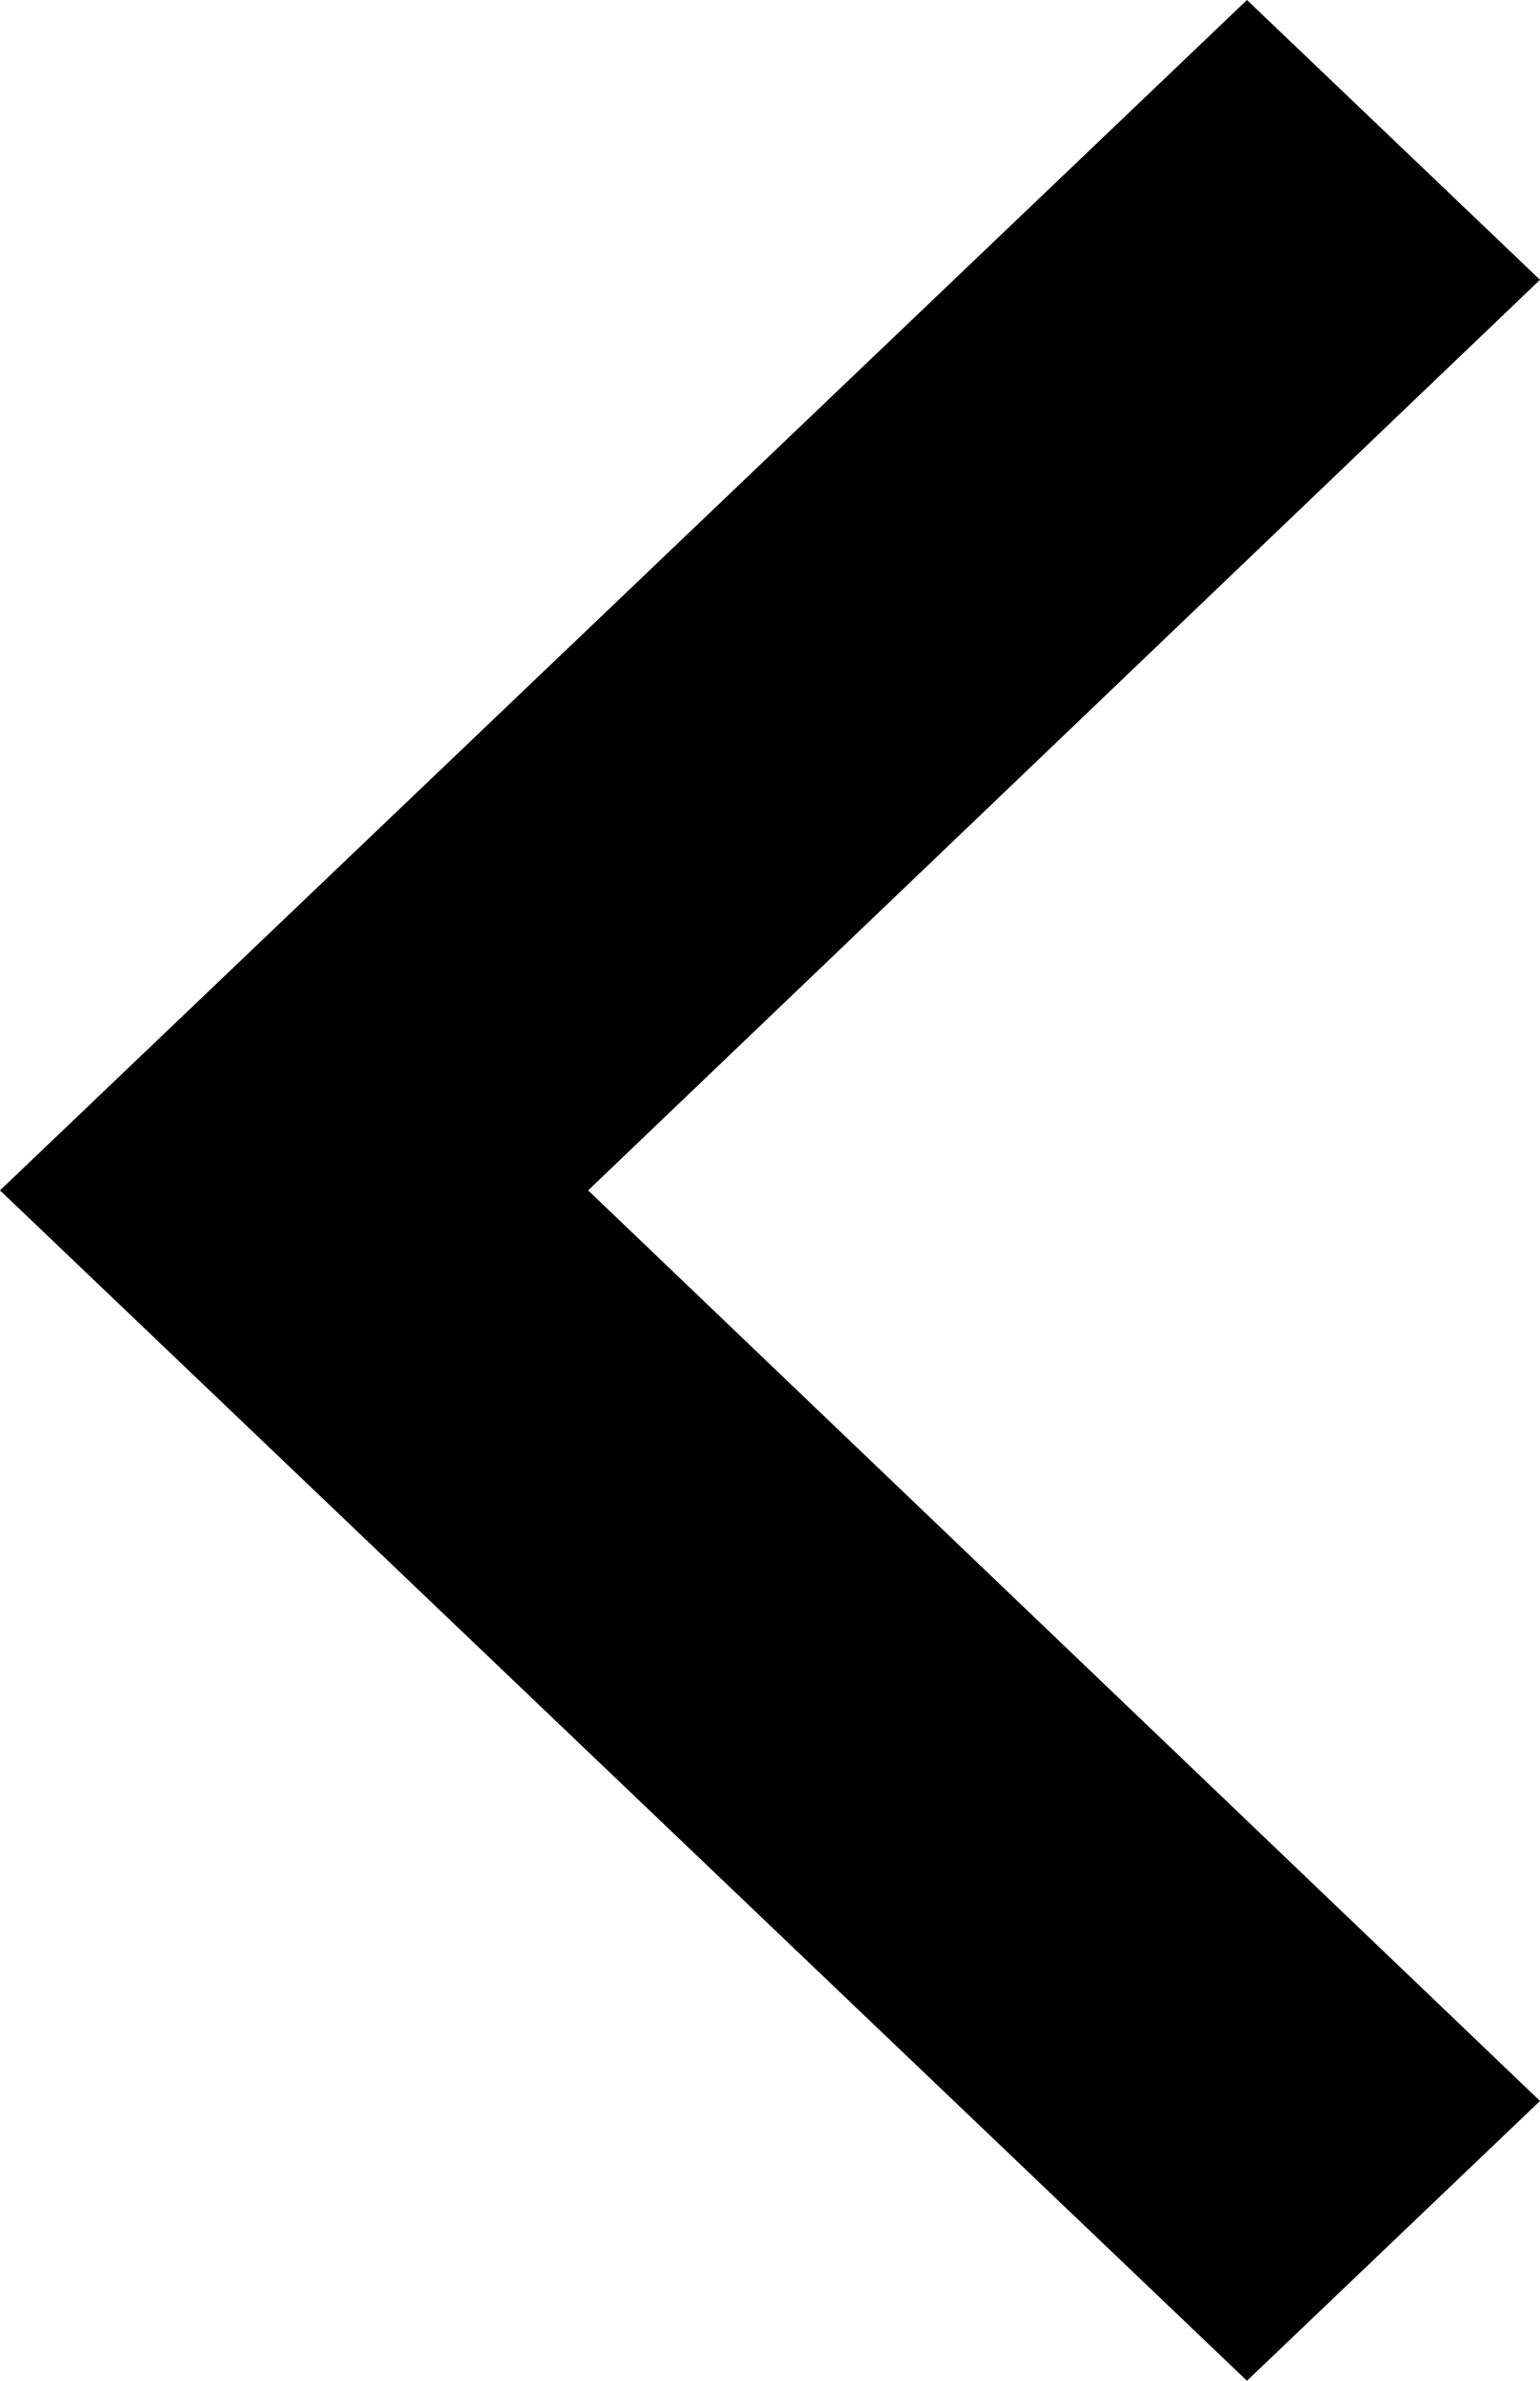 <svg width="11" height="17" viewBox="0 0 11 17" fill="none" xmlns="http://www.w3.org/2000/svg">
<path d="M11 1.998L4.201 8.5L11 15.002L8.907 17L7.43093e-07 8.5L8.907 -1.82986e-07L11 1.998Z" fill="black"/>
</svg>
